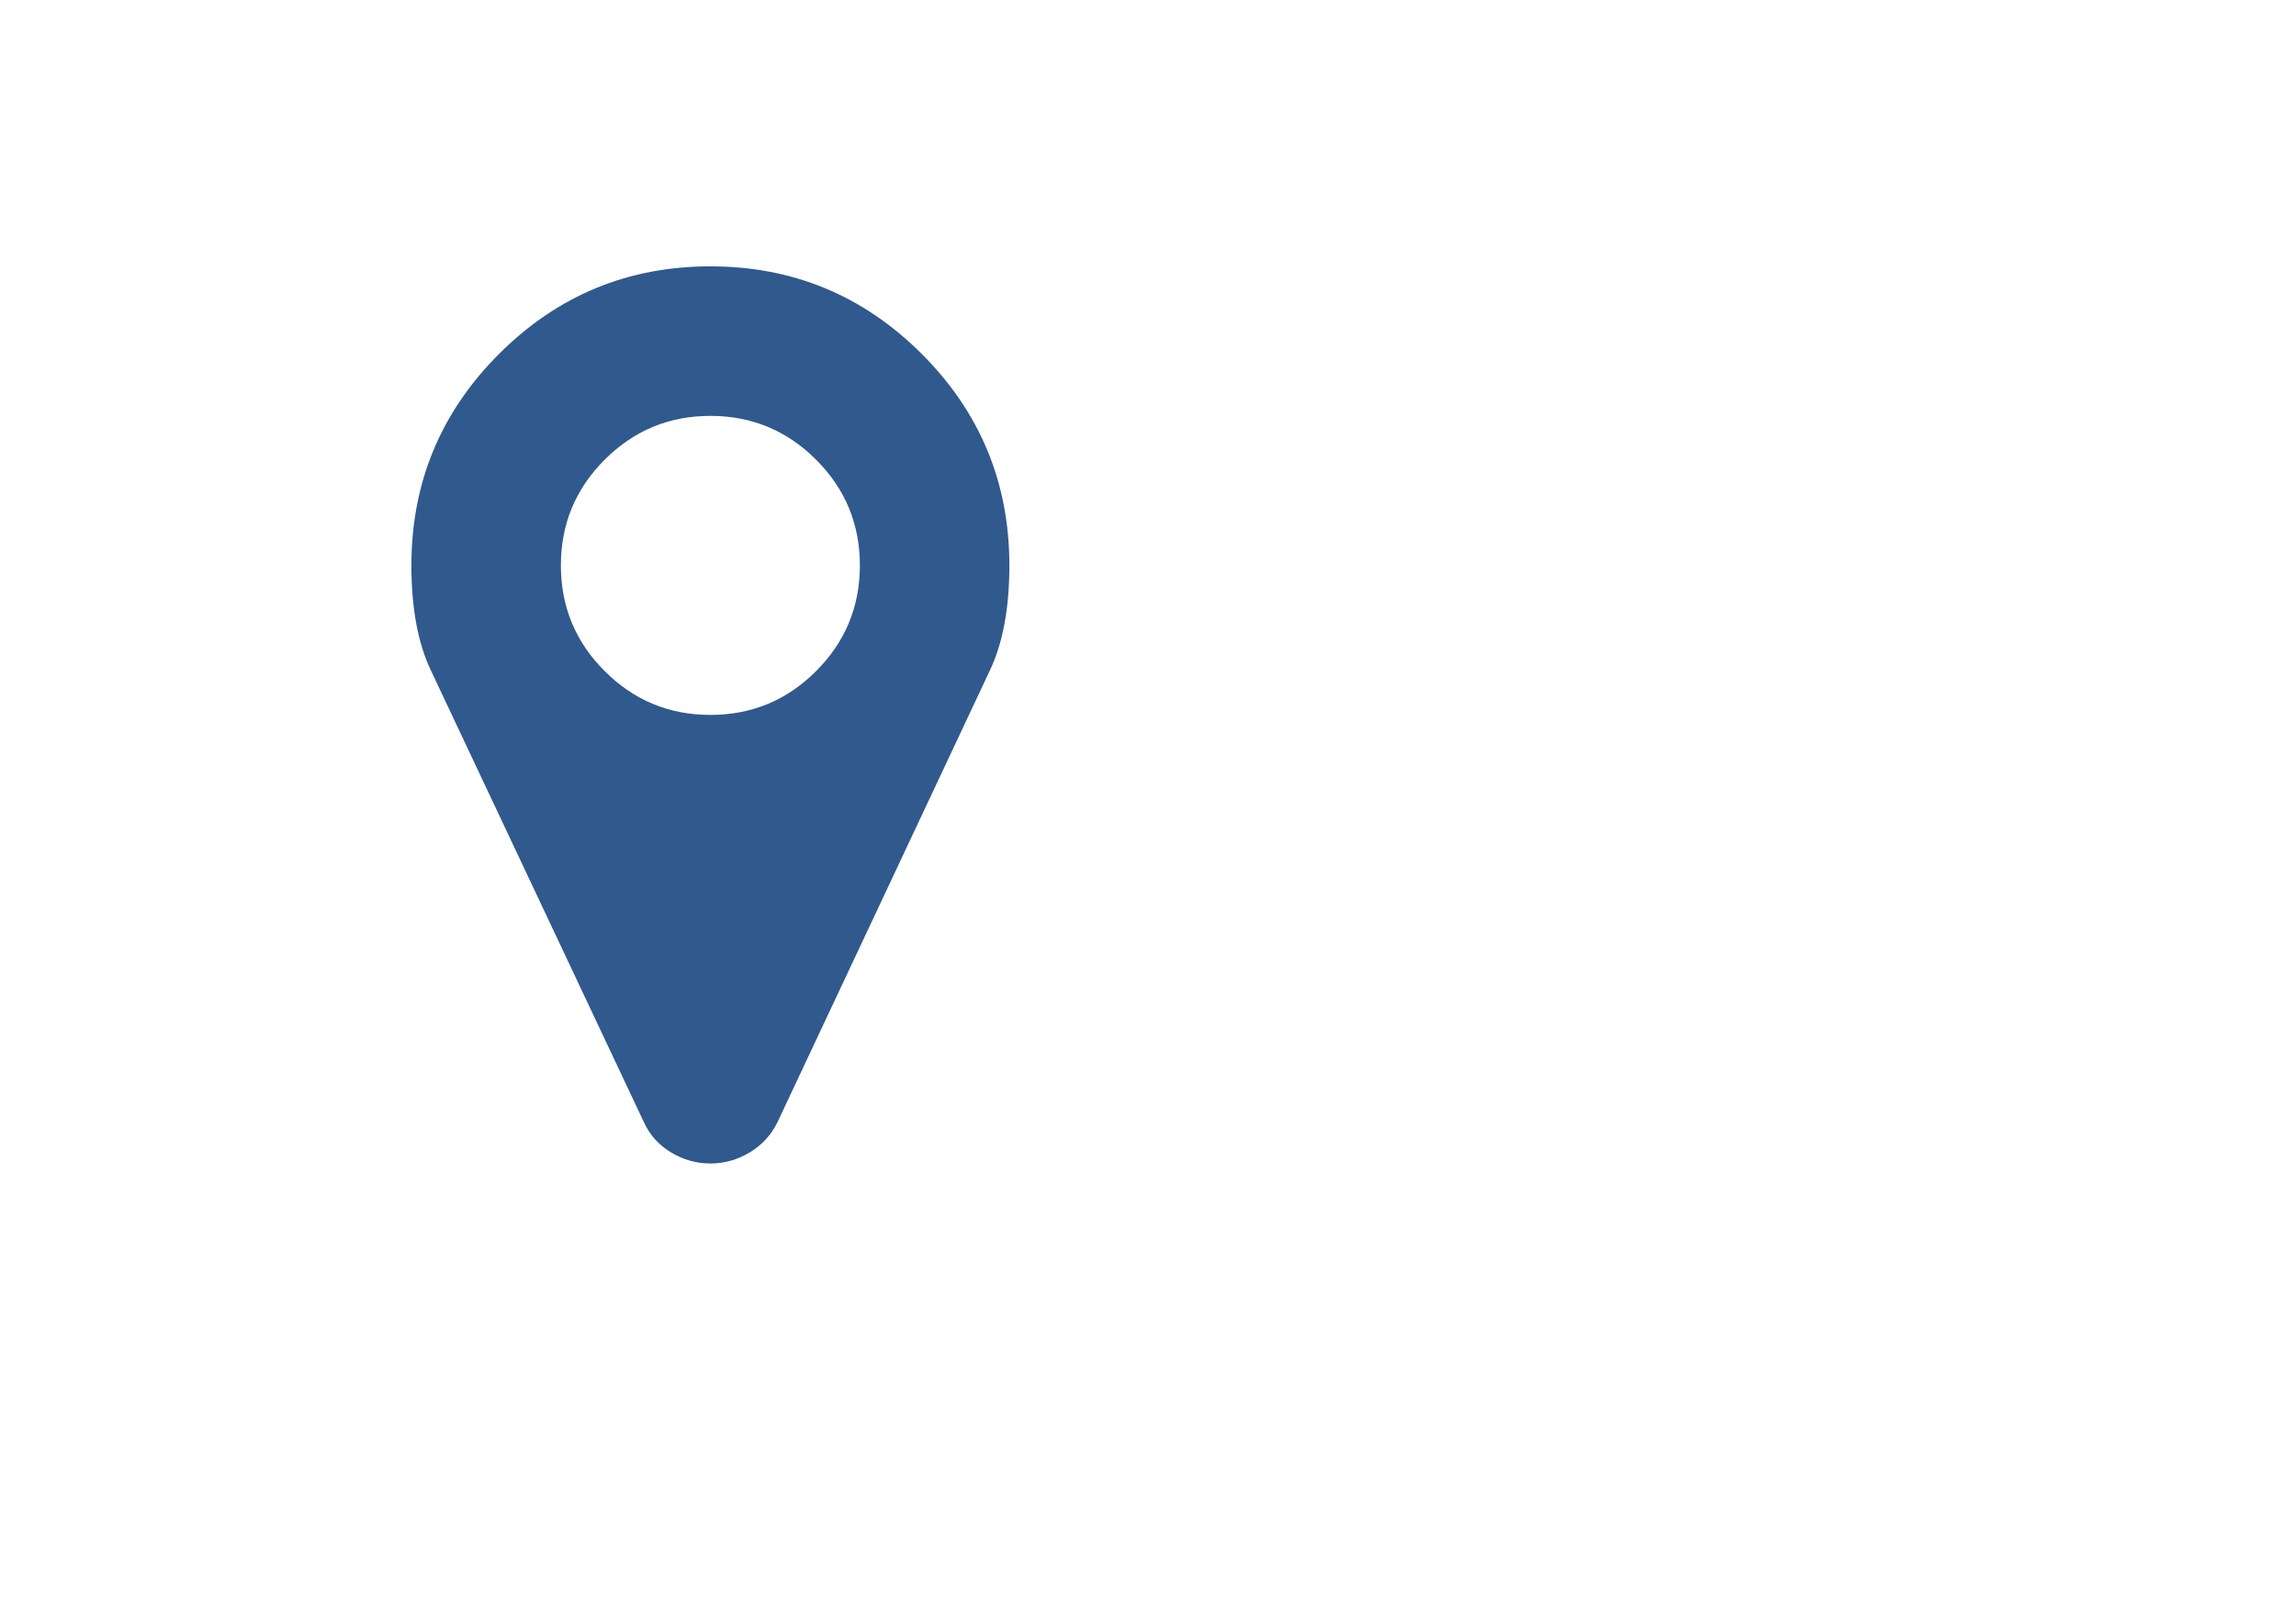 <?xml version="1.0" encoding="UTF-8"?>
<!DOCTYPE svg PUBLIC "-//W3C//DTD SVG 1.1//EN" "http://www.w3.org/Graphics/SVG/1.1/DTD/svg11.dtd">
<!-- Creator: CorelDRAW 2020 (64 Bit) -->
<svg xmlns="http://www.w3.org/2000/svg" xml:space="preserve" width="297mm" height="210mm" version="1.1" style="shape-rendering:geometricPrecision; text-rendering:geometricPrecision; image-rendering:optimizeQuality; fill-rule:evenodd; clip-rule:evenodd"
viewBox="0 0 29700 21000"
 xmlns:xlink="http://www.w3.org/1999/xlink"
 xmlns:xodm="http://www.corel.com/coreldraw/odm/2003">
 <defs>
  <style type="text/css">
   <![CDATA[
    .fil0 {fill:#30598D;fill-rule:nonzero}
   ]]>
  </style>
 </defs>
 <g id="Camada_x0020_1">
  <g id="location.svg">
   <g>
    <path class="fil0" d="M11923.82 4577.99c-755.33,-755.46 -1666.93,-1133.08 -2734.55,-1133.08 -1067.67,0 -1979.16,377.69 -2734.55,1133.08 -755.36,755.36 -1133.08,1666.88 -1133.08,2734.55 0,548.98 83.08,999.65 249.21,1352.18l2757.22 5846.92c75.57,166.05 192.7,296.99 351.31,392.59 158.64,95.7 328.59,143.62 509.93,143.62 181.29,0 351.31,-47.92 509.93,-143.62 158.64,-95.59 278.16,-226.54 358.75,-392.59l2749.5 -5846.92c166.21,-352.53 249.34,-803.22 249.34,-1352.18 0.15,-1067.67 -377.49,-1979.08 -1133.01,-2734.55zm-1367.34 4101.84c-377.64,377.61 -833.36,566.5 -1367.21,566.5 -533.85,0 -989.57,-188.89 -1367.31,-566.5 -377.69,-377.75 -566.58,-833.46 -566.58,-1367.31 0,-533.8 188.89,-989.59 566.58,-1367.23 377.75,-377.69 833.54,-566.58 1367.31,-566.58 533.85,0 989.57,188.89 1367.21,566.58 377.67,377.61 566.55,833.44 566.55,1367.23 0,533.79 -188.86,989.48 -566.55,1367.31z"/>
   </g>
   <g>
   </g>
   <g>
   </g>
   <g>
   </g>
   <g>
   </g>
   <g>
   </g>
   <g>
   </g>
   <g>
   </g>
   <g>
   </g>
   <g>
   </g>
   <g>
   </g>
   <g>
   </g>
   <g>
   </g>
   <g>
   </g>
   <g>
   </g>
   <g>
   </g>
  </g>
 </g>
</svg>
